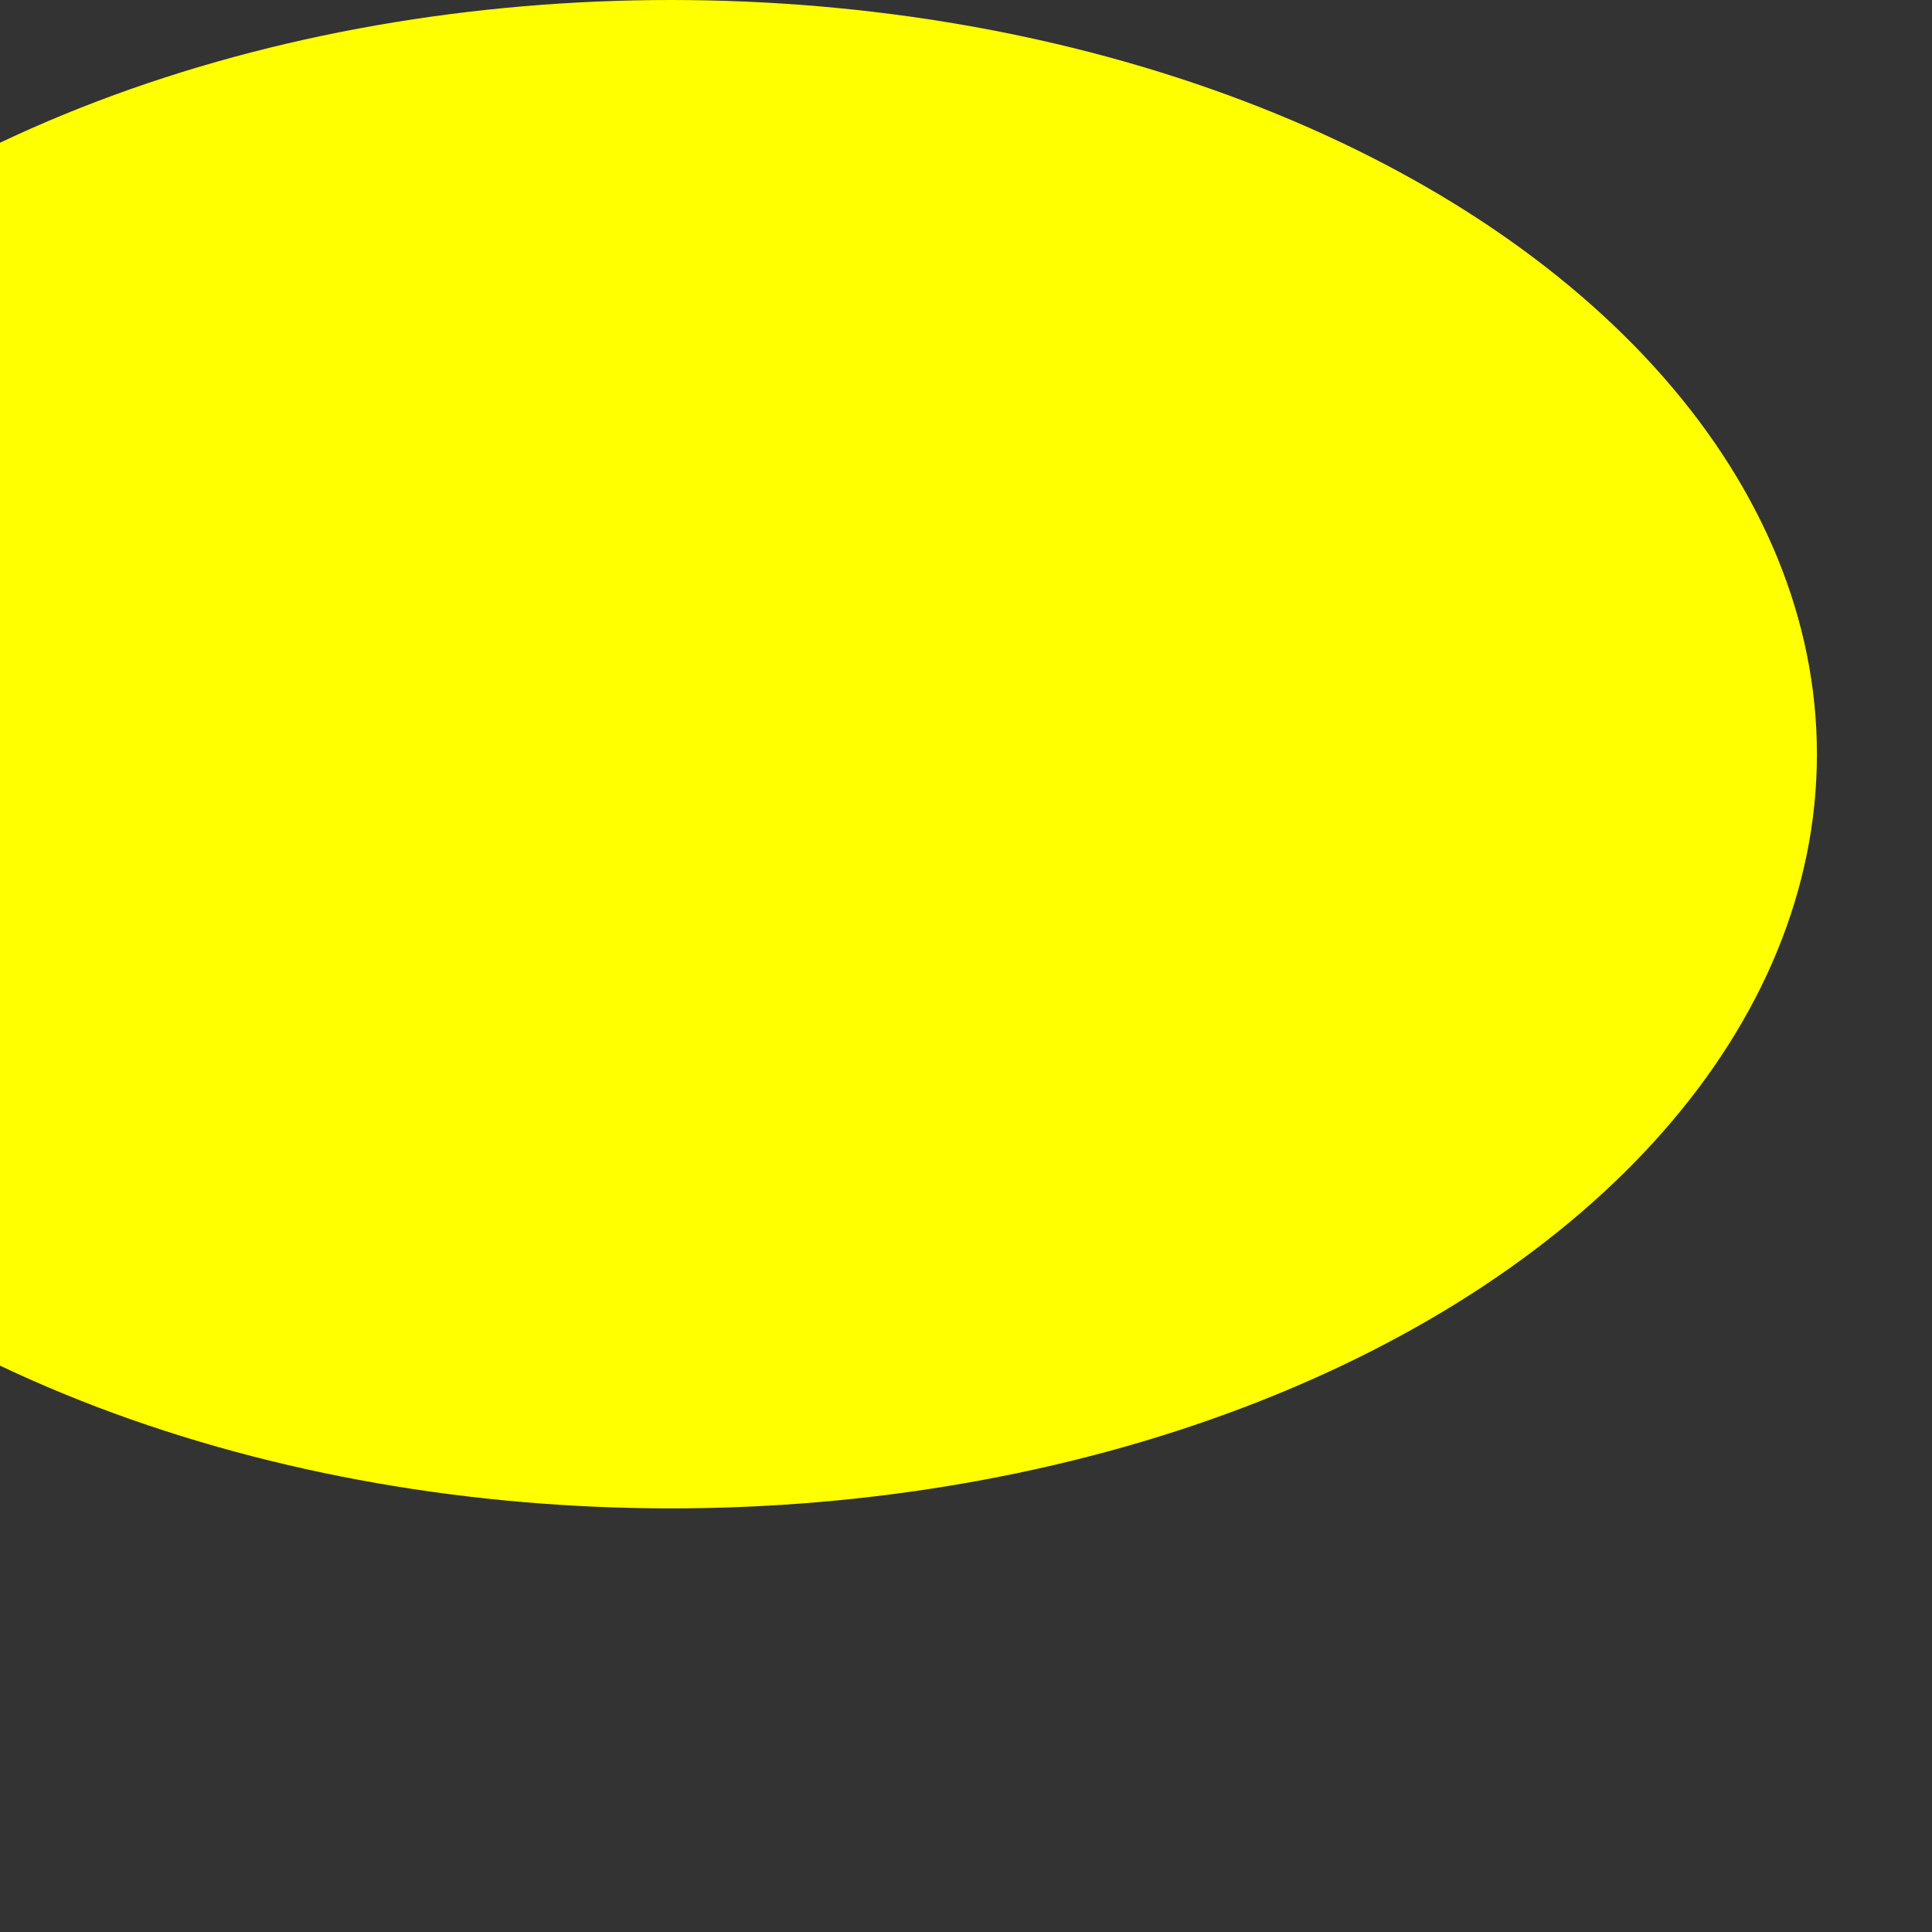 <?xml version="1.0" encoding="UTF-8" standalone="no"?>
<!-- Created with Inkscape (http://www.inkscape.org/) -->

<svg
   version="1.1"
   id="svg9"
   width="512"
   height="512"
   viewBox="0 0 512 512"
   sodipodi:docname="no-results.svg"
   inkscape:version="1.1.2 (b8e25be833, 2022-02-05)"
   xmlns:inkscape="http://www.inkscape.org/namespaces/inkscape"
   xmlns:sodipodi="http://sodipodi.sourceforge.net/DTD/sodipodi-0.dtd"
   xmlns="http://www.w3.org/2000/svg"
   xmlns:svg="http://www.w3.org/2000/svg">
  <rect x="0" y="0" width="512" height="512" fill="#333333" stroke="none"/>
  <defs
     id="defs13" />
  <sodipodi:namedview
     id="namedview11"
     pagecolor="#ffffff"
     bordercolor="#666666"
     borderopacity="1.0"
     inkscape:pageshadow="2"
     inkscape:pageopacity="0.0"
     inkscape:pagecheckerboard="0"
     showgrid="false"
     inkscape:zoom="0.71793647"
     inkscape:cx="-82.179973"
     inkscape:cy="268.12957"
     inkscape:window-width="1920"
     inkscape:window-height="1011"
     inkscape:window-x="-9"
     inkscape:window-y="-9"
     inkscape:window-maximized="1"
     inkscape:current-layer="g15" />
  <g
     inkscape:groupmode="layer"
     inkscape:label="Image"
     id="g15">
    <ellipse
       style="fill:#ffff00;fill-opacity:1;stroke:#ffffff;stroke-width:0;stroke-linecap:round;stroke-linejoin:round;stroke-miterlimit:4.2;paint-order:markers fill stroke"
       id="path928"
       cx="177.805"
       cy="199.868"
       rx="303.696"
       ry="199.868" />
  </g>
</svg>
